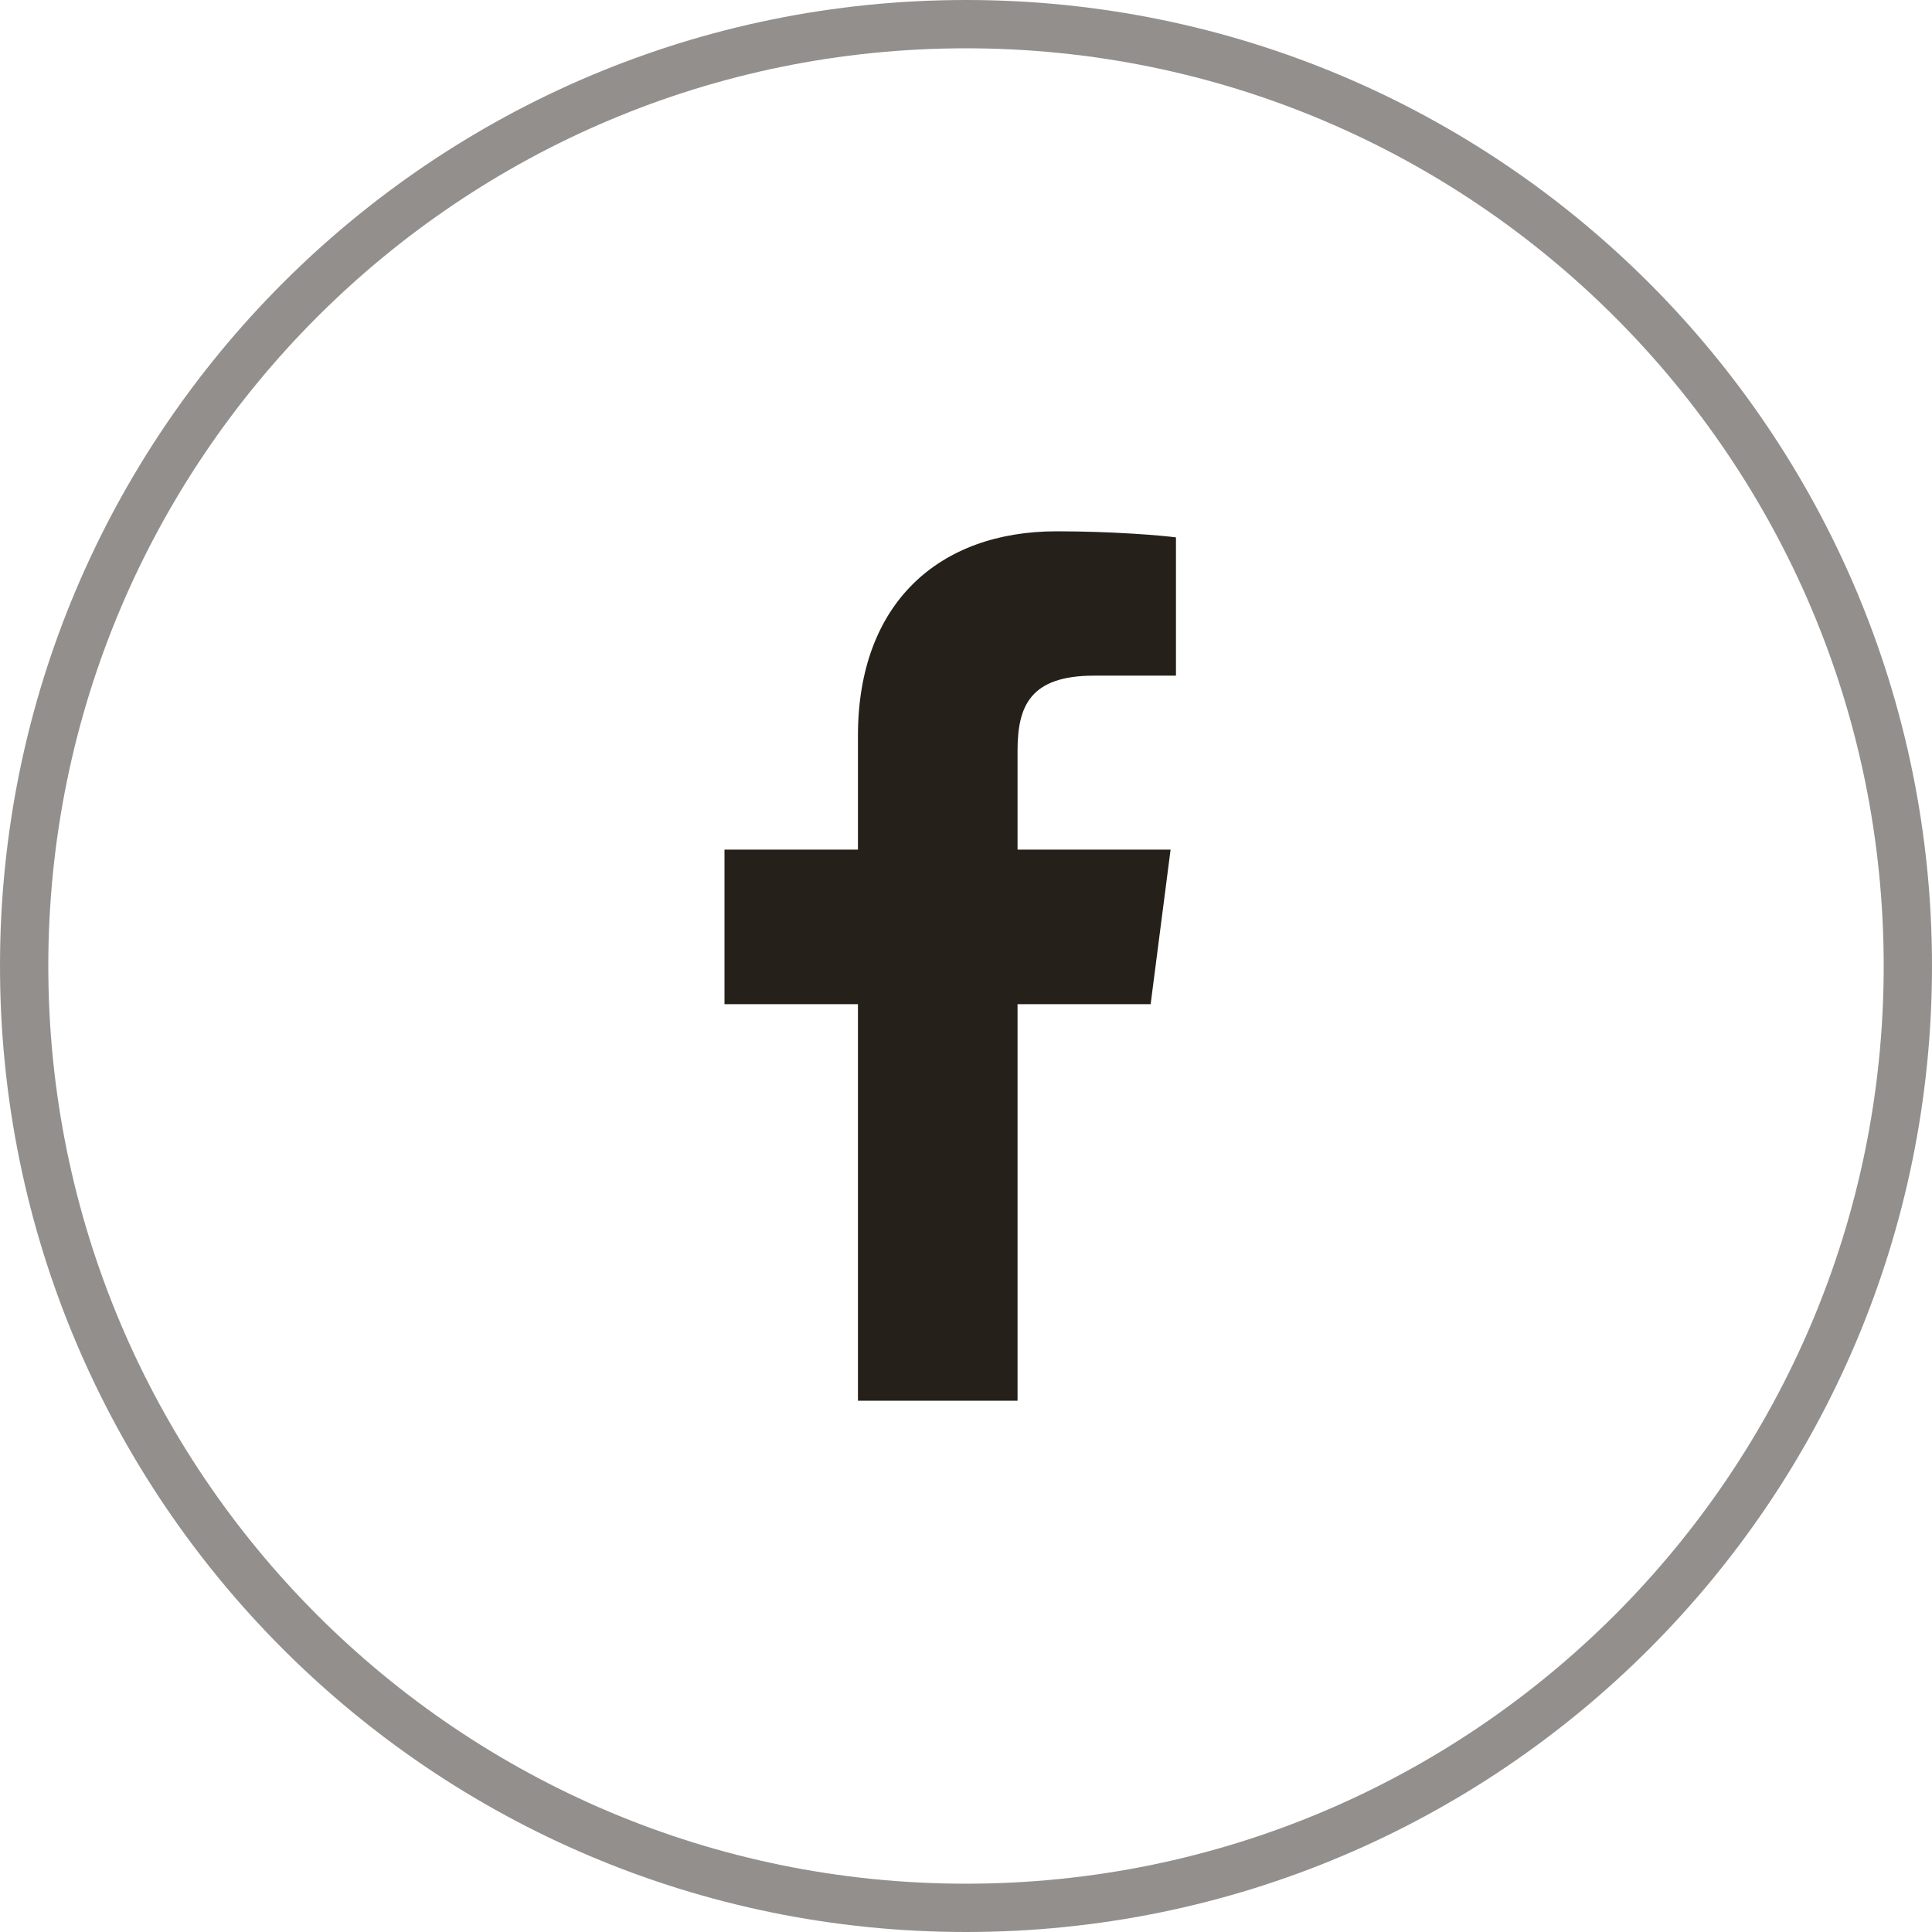 <svg xmlns="http://www.w3.org/2000/svg" width="28" height="28" viewBox="0 0 28 28" fill="none">
  <g clip-path="url(#clip0_3962_171810)">
    <path d="M14.747 20.3V14.553H16.676L16.965 12.313H14.747V10.883C14.747 10.234 14.927 9.792 15.857 9.792L17.043 9.792V7.788C16.838 7.761 16.134 7.7 15.315 7.7C13.605 7.7 12.434 8.744 12.434 10.661V12.313H10.5V14.553H12.434V20.3H14.747Z" fill="#26201A"/>
    <path opacity="0.5" d="M14 27.65C21.538 27.65 27.65 21.538 27.65 14C27.65 6.461 21.538 0.35 14 0.35C6.461 0.35 0.35 6.461 0.35 14C0.35 21.538 6.461 27.65 14 27.65Z" stroke="#26201A" stroke-width="0.7"/>
  </g>
  <defs>
    <clipPath id="clip0_3962_171810">
      <rect width="28" height="28" fill="white"/>
    </clipPath>
  </defs>
</svg>